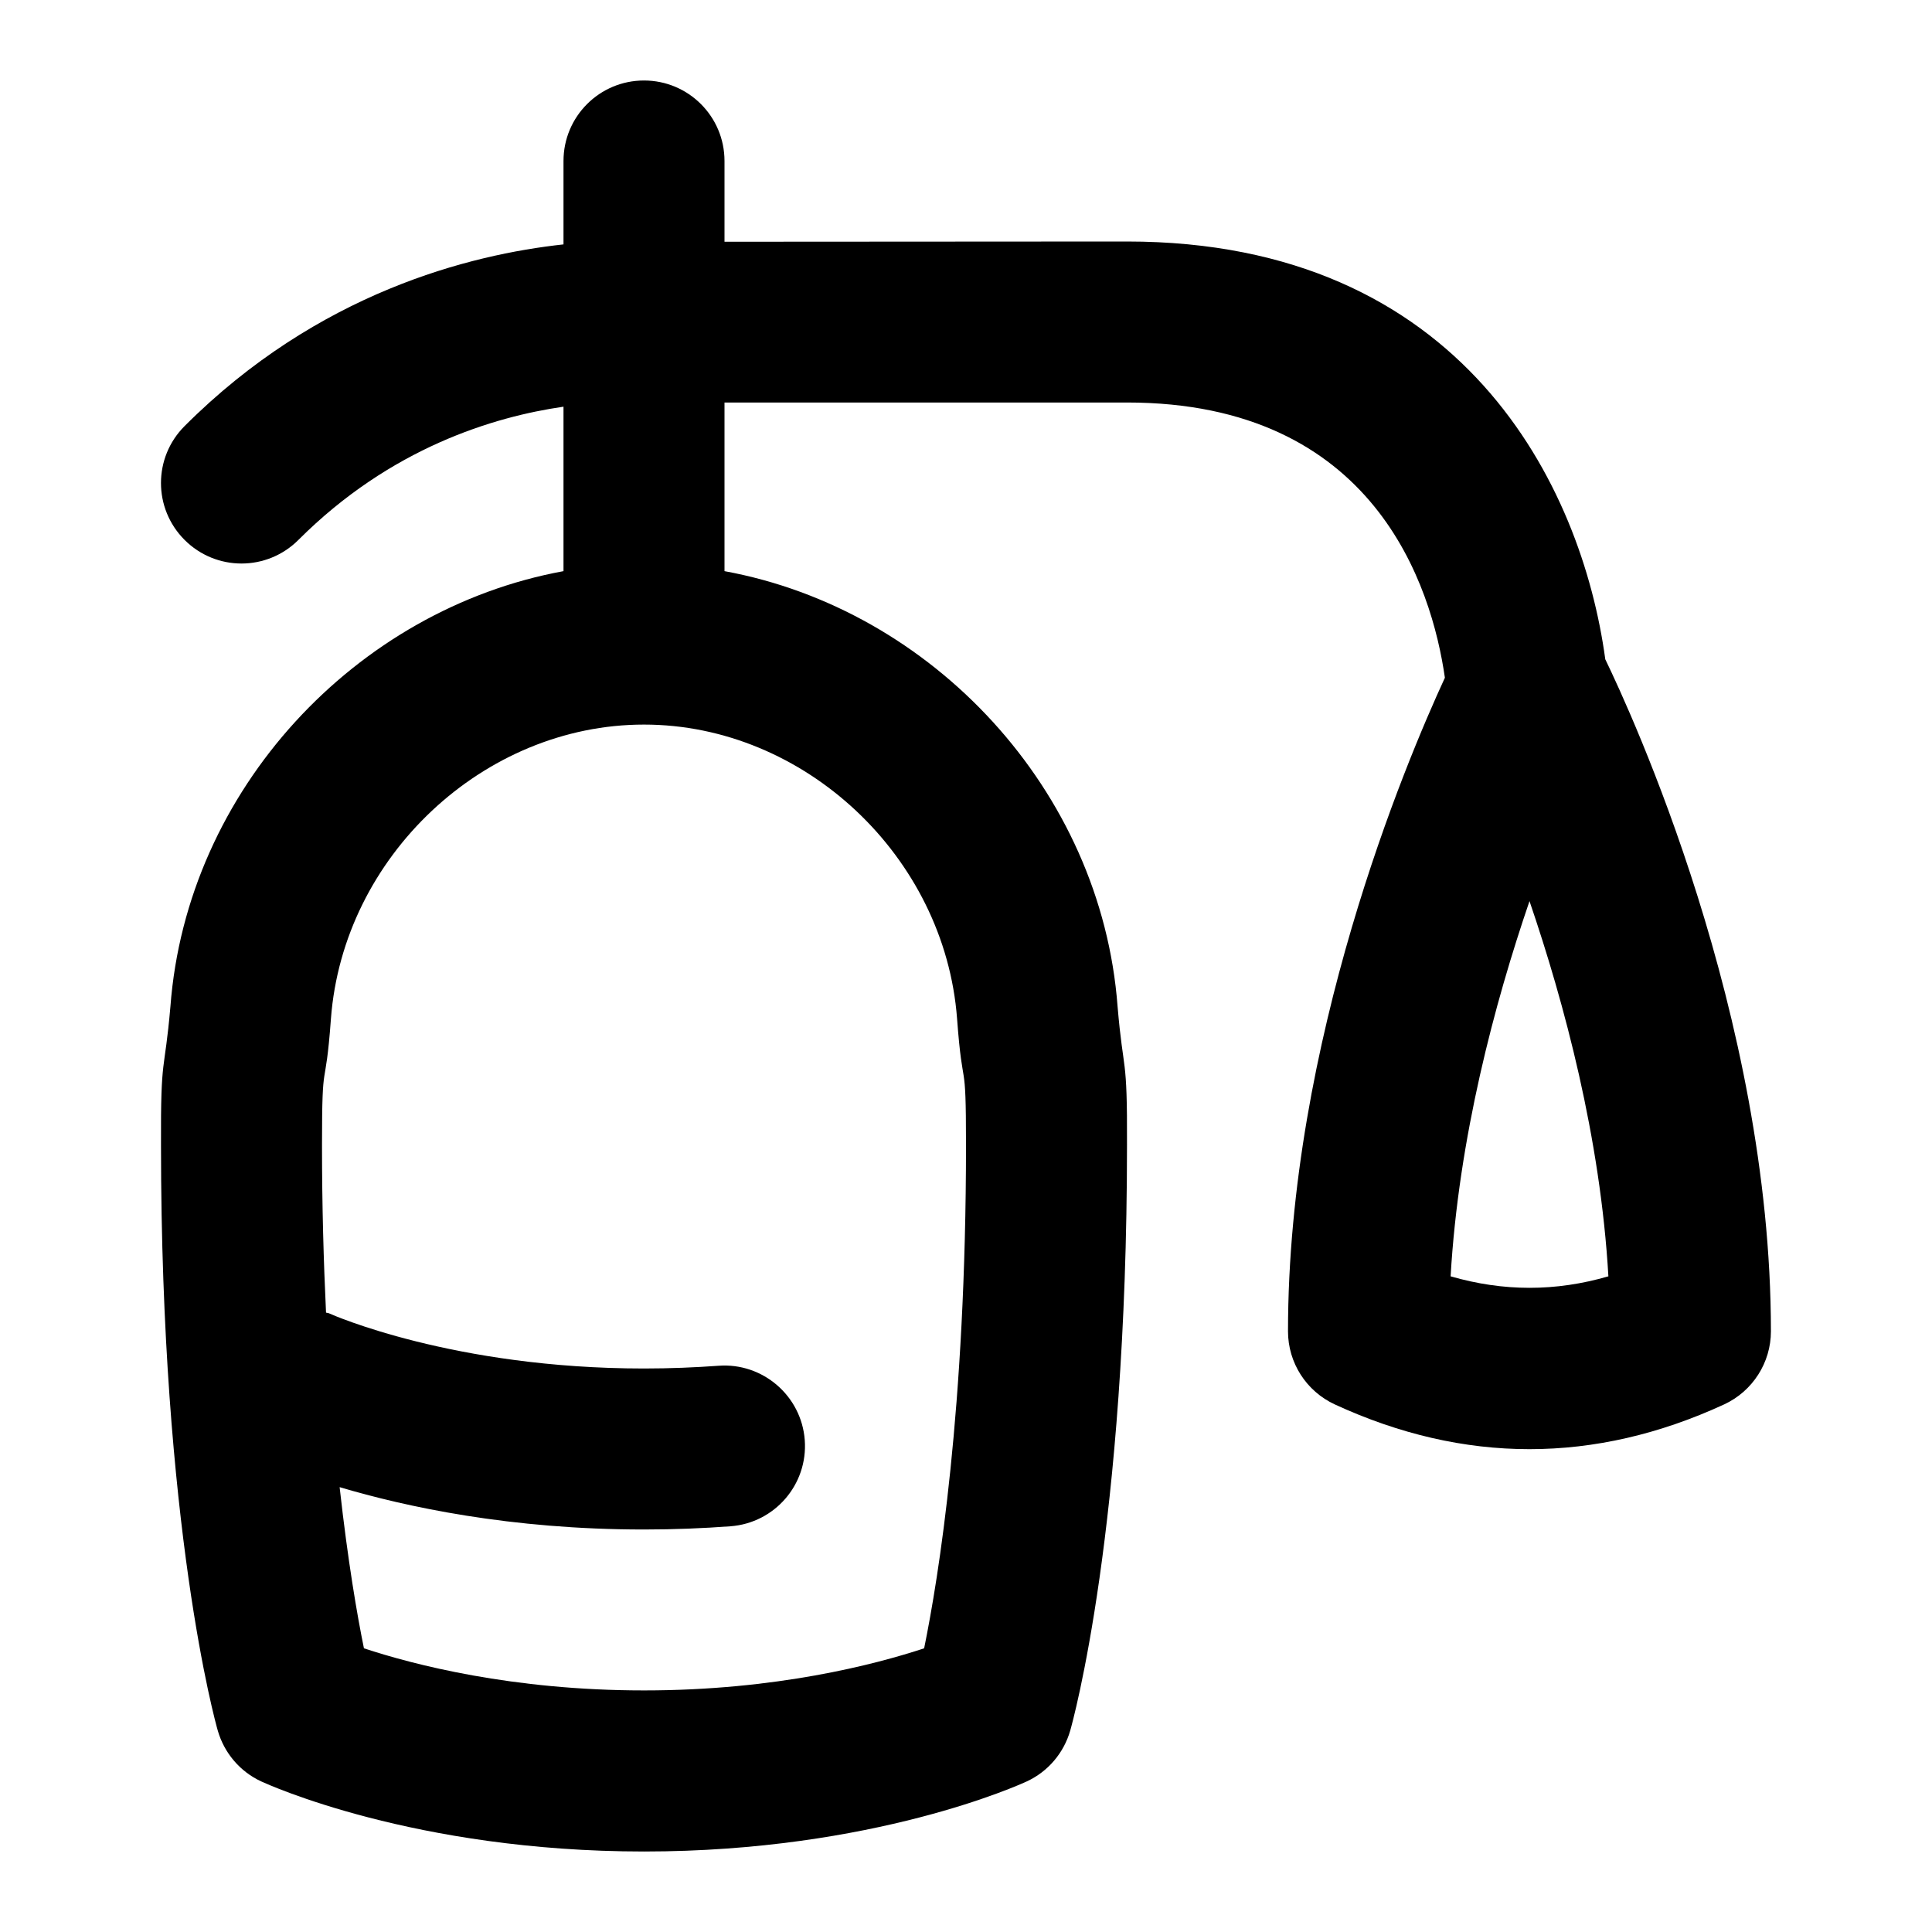 <svg id="Layer_1" viewBox="0 0 24 24" xmlns="http://www.w3.org/2000/svg" data-name="Layer 1"><path d="m19.941 8.187c-.292-2.144-1.761-5.187-5.941-5.187l-5 .003v-1.003c0-.553-.448-1-1-1s-1 .447-1 1v1.036c-1.161.126-3.05.599-4.707 2.257-.391.391-.391 1.023 0 1.414s1.023.391 1.414 0c1.146-1.146 2.428-1.53 3.293-1.655v2.043c-2.578.472-4.68 2.715-4.883 5.408-.074.855-.122.573-.117 1.72 0 4.751.676 7.174.705 7.274.08.279.276.51.539.632.077.035 1.901.871 4.756.871s4.68-.836 4.756-.871c.263-.122.459-.353.539-.632.029-.101.705-2.523.705-7.274.005-1.146-.044-.864-.117-1.72-.202-2.693-2.305-4.936-4.883-5.408v-2.095h5c3.076 0 3.786 2.287 3.949 3.419-.489 1.059-1.949 4.521-1.949 8.119 0 .39.227.744.581.908.802.37 1.61.556 2.418.556s1.617-.186 2.419-.556c.354-.164.581-.519.581-.908 0-3.927-1.742-7.697-2.059-8.351zm-8.052 4.466c.072.973.111.407.111 1.569 0 3.28-.341 5.377-.52 6.254-.612.202-1.842.523-3.48.523s-2.868-.321-3.479-.523c-.083-.405-.2-1.082-.302-2.002.822.244 2.119.526 3.781.526.377 0 .736-.015 1.074-.04.551-.041.964-.521.923-1.071s-.523-.964-1.071-.923c-.292.021-.601.034-.926.034-2.364 0-3.876-.668-3.914-.686-.012-.005-.024-.004-.036-.008-.03-.633-.05-1.323-.05-2.083 0-1.163.04-.596.111-1.569.152-2.015 1.896-3.653 3.889-3.653s3.737 1.639 3.889 3.653zm6.131 3.203c.099-1.719.547-3.396.98-4.662.433 1.267.881 2.942.98 4.661-.656.191-1.305.19-1.96 0z"/></svg>